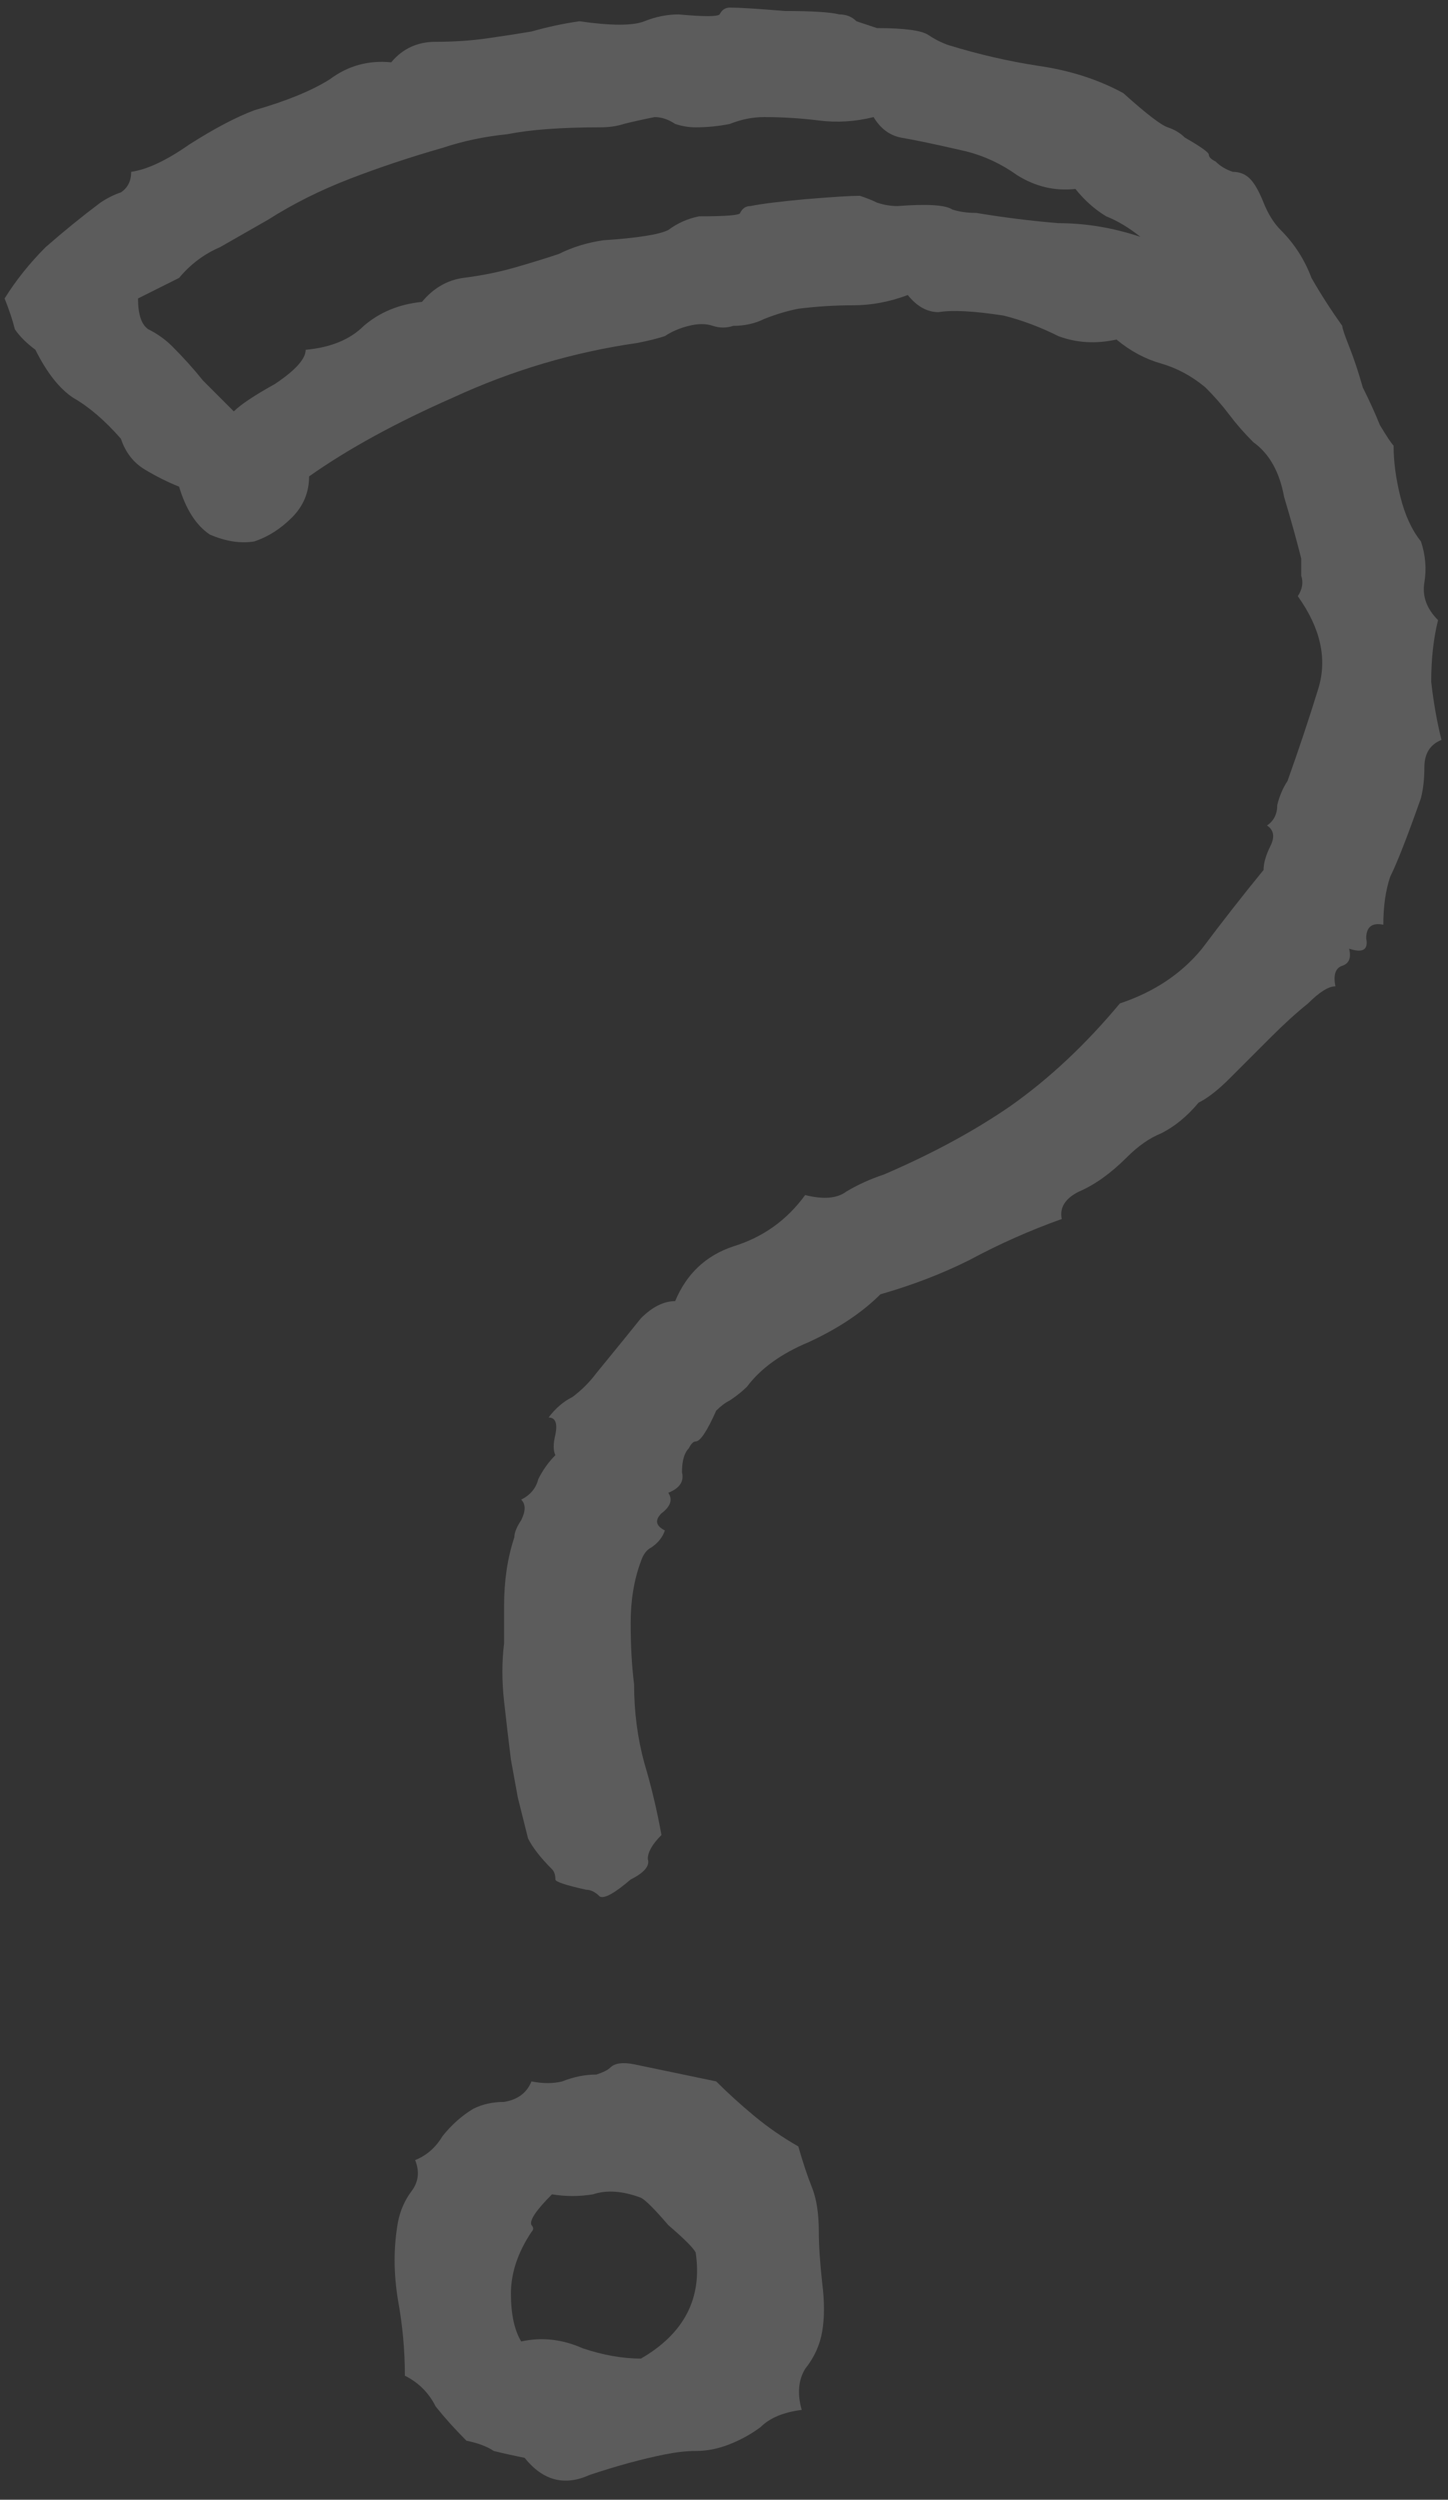 <svg width="124" height="214" viewBox="0 0 124 214" fill="none" xmlns="http://www.w3.org/2000/svg">
<rect x="0" y="0" width="124" height="214" fill="#333333" stroke="none"/>
<path d="M54.301 176.723L61.332 178.188C62.309 179.164 63.383 180.141 64.555 181.117C65.727 182.094 66.996 182.973 68.363 183.754C68.754 185.121 69.144 186.293 69.535 187.27C69.926 188.246 70.121 189.516 70.121 191.078C70.121 192.25 70.219 193.715 70.414 195.473C70.609 197.035 70.609 198.402 70.414 199.574C70.219 200.746 69.731 201.82 68.949 202.797C68.363 203.773 68.266 204.945 68.656 206.312C67.094 206.508 65.922 206.996 65.141 207.777C64.359 208.363 63.48 208.852 62.504 209.242C61.527 209.633 60.551 209.828 59.574 209.828C58.793 209.828 57.914 209.926 56.938 210.121C54.984 210.512 52.836 211.098 50.492 211.879C48.344 212.855 46.488 212.367 44.926 210.414C43.949 210.219 43.07 210.023 42.289 209.828C41.703 209.438 40.922 209.145 39.945 208.949C38.969 207.973 38.09 206.996 37.309 206.02C36.723 204.848 35.844 203.969 34.672 203.383C34.672 201.234 34.477 199.086 34.086 196.938C33.695 194.594 33.695 192.348 34.086 190.199C34.281 189.223 34.672 188.344 35.258 187.562C35.844 186.781 35.941 185.902 35.551 184.926C36.527 184.535 37.309 183.852 37.895 182.875C38.676 181.898 39.555 181.117 40.531 180.531C41.312 180.141 42.191 179.945 43.168 179.945C44.34 179.75 45.121 179.164 45.512 178.188C46.488 178.383 47.367 178.383 48.148 178.188C49.125 177.797 50.102 177.602 51.078 177.602C51.664 177.406 52.055 177.211 52.25 177.016C52.641 176.625 53.324 176.527 54.301 176.723ZM59.574 192.836C59.379 192.445 58.598 191.664 57.23 190.492C56.059 189.125 55.277 188.344 54.887 188.148C53.324 187.562 51.957 187.465 50.785 187.855C49.613 188.051 48.441 188.051 47.27 187.855C45.902 189.223 45.316 190.102 45.512 190.492C45.707 190.688 45.707 190.883 45.512 191.078C44.34 192.836 43.754 194.594 43.754 196.352C43.754 198.109 44.047 199.477 44.633 200.453C46.391 200.062 48.148 200.258 49.906 201.039C51.664 201.625 53.324 201.918 54.887 201.918C58.598 199.77 60.16 196.742 59.574 192.836ZM123.148 53.09C122.758 54.652 122.562 56.41 122.562 58.363C122.758 60.121 123.051 61.781 123.441 63.344C122.465 63.734 121.977 64.516 121.977 65.688C121.977 66.664 121.879 67.543 121.684 68.324C120.512 71.644 119.633 73.891 119.047 75.062C118.656 76.234 118.461 77.602 118.461 79.164C117.484 78.969 116.996 79.359 116.996 80.336C117.191 81.312 116.703 81.606 115.531 81.215C115.727 81.996 115.531 82.484 114.945 82.68C114.359 82.875 114.164 83.461 114.359 84.438C113.773 84.438 112.992 84.926 112.016 85.902C111.039 86.684 109.965 87.66 108.793 88.832C107.621 90.004 106.449 91.176 105.277 92.348C104.301 93.324 103.422 94.008 102.641 94.398C101.664 95.57 100.59 96.449 99.418 97.035C98.441 97.426 97.465 98.109 96.488 99.086C95.121 100.453 93.754 101.43 92.387 102.016C91.215 102.602 90.727 103.383 90.922 104.359C88.188 105.336 85.551 106.508 83.012 107.875C80.668 109.047 78.129 110.023 75.394 110.805C73.832 112.367 71.781 113.734 69.242 114.906C66.898 115.883 65.141 117.152 63.969 118.715C63.578 119.105 63.09 119.496 62.504 119.887C62.113 120.082 61.723 120.375 61.332 120.766C60.551 122.523 59.965 123.402 59.574 123.402C59.379 123.402 59.184 123.598 58.988 123.988C58.598 124.379 58.402 125.062 58.402 126.039C58.598 126.82 58.207 127.406 57.23 127.797C57.621 128.383 57.426 128.969 56.645 129.555C56.059 130.141 56.156 130.629 56.938 131.02C56.742 131.605 56.352 132.094 55.766 132.484C55.375 132.68 55.082 133.07 54.887 133.656C54.301 135.219 54.008 136.977 54.008 138.93C54.008 140.883 54.105 142.641 54.301 144.203C54.301 146.547 54.594 148.793 55.18 150.941C55.766 152.895 56.254 154.945 56.645 157.094C55.863 157.875 55.473 158.559 55.473 159.145C55.668 159.73 55.18 160.316 54.008 160.902C52.641 162.074 51.762 162.562 51.371 162.367C50.98 161.977 50.59 161.781 50.199 161.781C48.441 161.391 47.562 161.098 47.562 160.902C47.562 160.512 47.465 160.219 47.27 160.023C46.293 159.047 45.609 158.168 45.219 157.387C45.023 156.605 44.73 155.434 44.34 153.871L43.754 150.648C43.559 149.086 43.363 147.426 43.168 145.668C42.973 143.91 42.973 142.25 43.168 140.688V137.465C43.168 135.316 43.461 133.363 44.047 131.605C44.047 131.215 44.242 130.727 44.633 130.141C45.023 129.359 45.023 128.773 44.633 128.383C45.414 127.992 45.902 127.406 46.098 126.625C46.488 125.844 46.977 125.16 47.562 124.574C47.367 124.184 47.367 123.598 47.562 122.816C47.758 121.84 47.562 121.352 46.977 121.352C47.562 120.57 48.246 119.984 49.027 119.594C49.809 119.008 50.492 118.324 51.078 117.543C52.836 115.395 54.105 113.832 54.887 112.855C55.863 111.879 56.84 111.391 57.816 111.391C58.793 109.047 60.453 107.484 62.797 106.703C65.336 105.922 67.387 104.457 68.949 102.309C70.512 102.699 71.684 102.602 72.465 102.016C73.441 101.43 74.516 100.941 75.688 100.551C79.789 98.793 83.402 96.84 86.527 94.691C89.848 92.348 92.973 89.418 95.902 85.902C98.832 84.926 101.176 83.363 102.934 81.215C104.691 78.871 106.449 76.625 108.207 74.477C108.207 73.891 108.402 73.207 108.793 72.426C109.184 71.644 109.086 71.059 108.5 70.668C109.086 70.277 109.379 69.691 109.379 68.91C109.574 68.129 109.867 67.445 110.258 66.859C111.234 64.125 112.113 61.488 112.895 58.949C113.676 56.41 113.09 53.773 111.137 51.039C111.527 50.453 111.625 49.867 111.43 49.281C111.43 48.695 111.43 48.207 111.43 47.816C111.039 46.254 110.551 44.496 109.965 42.543C109.574 40.395 108.695 38.832 107.328 37.855C106.547 37.074 105.863 36.293 105.277 35.512C104.691 34.73 104.008 33.949 103.227 33.168C102.055 32.191 100.785 31.508 99.418 31.117C98.051 30.727 96.781 30.043 95.609 29.066C93.852 29.457 92.191 29.359 90.629 28.773C89.066 27.992 87.504 27.406 85.941 27.016C83.402 26.625 81.547 26.527 80.375 26.723C79.398 26.723 78.519 26.234 77.738 25.258C76.176 25.844 74.613 26.137 73.051 26.137C71.488 26.137 69.926 26.234 68.363 26.43C67.387 26.625 66.41 26.918 65.434 27.309C64.652 27.699 63.773 27.895 62.797 27.895C62.211 28.09 61.625 28.09 61.039 27.895C60.453 27.699 59.77 27.699 58.988 27.895C58.207 28.09 57.523 28.383 56.938 28.773C56.352 28.969 55.57 29.164 54.594 29.359C49.125 30.141 43.852 31.703 38.773 34.047C33.891 36.195 29.789 38.441 26.469 40.785C26.469 42.152 25.98 43.324 25.004 44.301C24.027 45.277 22.953 45.961 21.781 46.352C20.609 46.547 19.34 46.352 17.973 45.766C16.801 44.984 15.922 43.617 15.336 41.664C14.359 41.273 13.383 40.785 12.406 40.199C11.43 39.613 10.746 38.734 10.355 37.562C8.988 36 7.621 34.828 6.254 34.047C5.082 33.266 4.008 31.898 3.031 29.945C2.25 29.359 1.664 28.773 1.273 28.188C1.078 27.406 0.785 26.527 0.395 25.551C1.371 23.988 2.543 22.523 3.91 21.156C5.473 19.789 7.035 18.52 8.598 17.348C9.184 16.957 9.77 16.664 10.355 16.469C10.941 16.078 11.234 15.492 11.234 14.711C12.602 14.516 14.262 13.734 16.215 12.367C18.363 11 20.219 10.023 21.781 9.438C24.516 8.656 26.664 7.777 28.227 6.801C29.789 5.629 31.547 5.141 33.5 5.336C34.477 4.164 35.746 3.578 37.309 3.578C38.871 3.578 40.336 3.48 41.703 3.285C43.07 3.09 44.34 2.895 45.512 2.699C46.879 2.309 48.246 2.016 49.613 1.82C52.348 2.211 54.203 2.211 55.18 1.82C56.156 1.43 57.133 1.234 58.109 1.234C60.258 1.43 61.43 1.43 61.625 1.234C61.82 0.844 62.113 0.648 62.504 0.648C63.285 0.648 64.848 0.746 67.191 0.941C69.535 0.941 71.098 1.039 71.879 1.234C72.465 1.234 72.953 1.43 73.344 1.82C73.93 2.016 74.516 2.211 75.102 2.406C77.445 2.406 78.91 2.602 79.496 2.992C80.082 3.383 80.668 3.676 81.254 3.871C83.793 4.652 86.332 5.238 88.871 5.629C91.606 6.02 94.047 6.801 96.195 7.973C98.148 9.73 99.418 10.707 100.004 10.902C100.59 11.098 101.078 11.391 101.469 11.781C102.836 12.562 103.52 13.051 103.52 13.246C103.52 13.441 103.715 13.637 104.105 13.832C104.496 14.223 104.984 14.516 105.57 14.711C106.156 14.711 106.645 14.906 107.035 15.297C107.426 15.688 107.816 16.371 108.207 17.348C108.598 18.324 109.086 19.105 109.672 19.691C110.844 20.863 111.723 22.23 112.309 23.793C113.09 25.16 113.969 26.527 114.945 27.895C114.945 28.09 115.141 28.676 115.531 29.652C115.922 30.629 116.312 31.801 116.703 33.168C117.289 34.34 117.777 35.414 118.168 36.391C118.754 37.367 119.145 37.953 119.34 38.148C119.34 39.516 119.535 40.98 119.926 42.543C120.316 44.105 120.902 45.375 121.684 46.352C122.074 47.523 122.172 48.695 121.977 49.867C121.781 51.039 122.172 52.113 123.148 53.09ZM36.137 25.844C37.113 24.672 38.285 23.988 39.652 23.793C41.215 23.598 42.68 23.305 44.047 22.914C45.414 22.523 46.684 22.133 47.855 21.742C49.027 21.156 50.297 20.766 51.664 20.57C54.594 20.375 56.449 20.082 57.23 19.691C58.012 19.105 58.891 18.715 59.867 18.52C62.211 18.52 63.383 18.422 63.383 18.227C63.578 17.836 63.871 17.641 64.262 17.641C65.238 17.445 66.801 17.25 68.949 17.055C71.293 16.859 72.856 16.762 73.637 16.762C74.223 16.957 74.711 17.152 75.102 17.348C75.688 17.543 76.273 17.641 76.859 17.641C79.398 17.445 80.961 17.543 81.547 17.934C82.133 18.129 82.816 18.227 83.598 18.227C85.941 18.617 88.285 18.91 90.629 19.105C92.973 19.105 95.316 19.496 97.66 20.277C96.684 19.496 95.707 18.91 94.731 18.52C93.754 17.934 92.875 17.152 92.094 16.176C90.336 16.371 88.676 15.98 87.113 15.004C85.746 14.027 84.281 13.344 82.719 12.953C80.18 12.367 78.324 11.977 77.152 11.781C76.176 11.586 75.394 11 74.809 10.023C73.246 10.414 71.684 10.512 70.121 10.316C68.559 10.121 66.996 10.023 65.434 10.023C64.457 10.023 63.48 10.219 62.504 10.609C61.527 10.805 60.551 10.902 59.574 10.902C58.988 10.902 58.402 10.805 57.816 10.609C57.23 10.219 56.645 10.023 56.059 10.023C55.082 10.219 54.203 10.414 53.422 10.609C52.836 10.805 52.152 10.902 51.371 10.902C48.051 10.902 45.414 11.098 43.461 11.488C41.508 11.684 39.652 12.074 37.895 12.66C35.16 13.441 32.523 14.32 29.984 15.297C27.445 16.273 25.102 17.445 22.953 18.812C21.586 19.594 20.219 20.375 18.852 21.156C17.484 21.742 16.312 22.621 15.336 23.793L11.82 25.551C11.82 26.918 12.113 27.797 12.699 28.188C13.48 28.578 14.164 29.066 14.75 29.652C15.727 30.629 16.605 31.605 17.387 32.582C18.168 33.363 19.047 34.242 20.023 35.219C20.609 34.633 21.781 33.852 23.539 32.875C25.297 31.703 26.176 30.727 26.176 29.945C28.324 29.75 29.984 29.066 31.156 27.895C32.523 26.723 34.184 26.039 36.137 25.844Z" fill="white" fill-opacity="0.2"/>
</svg>
